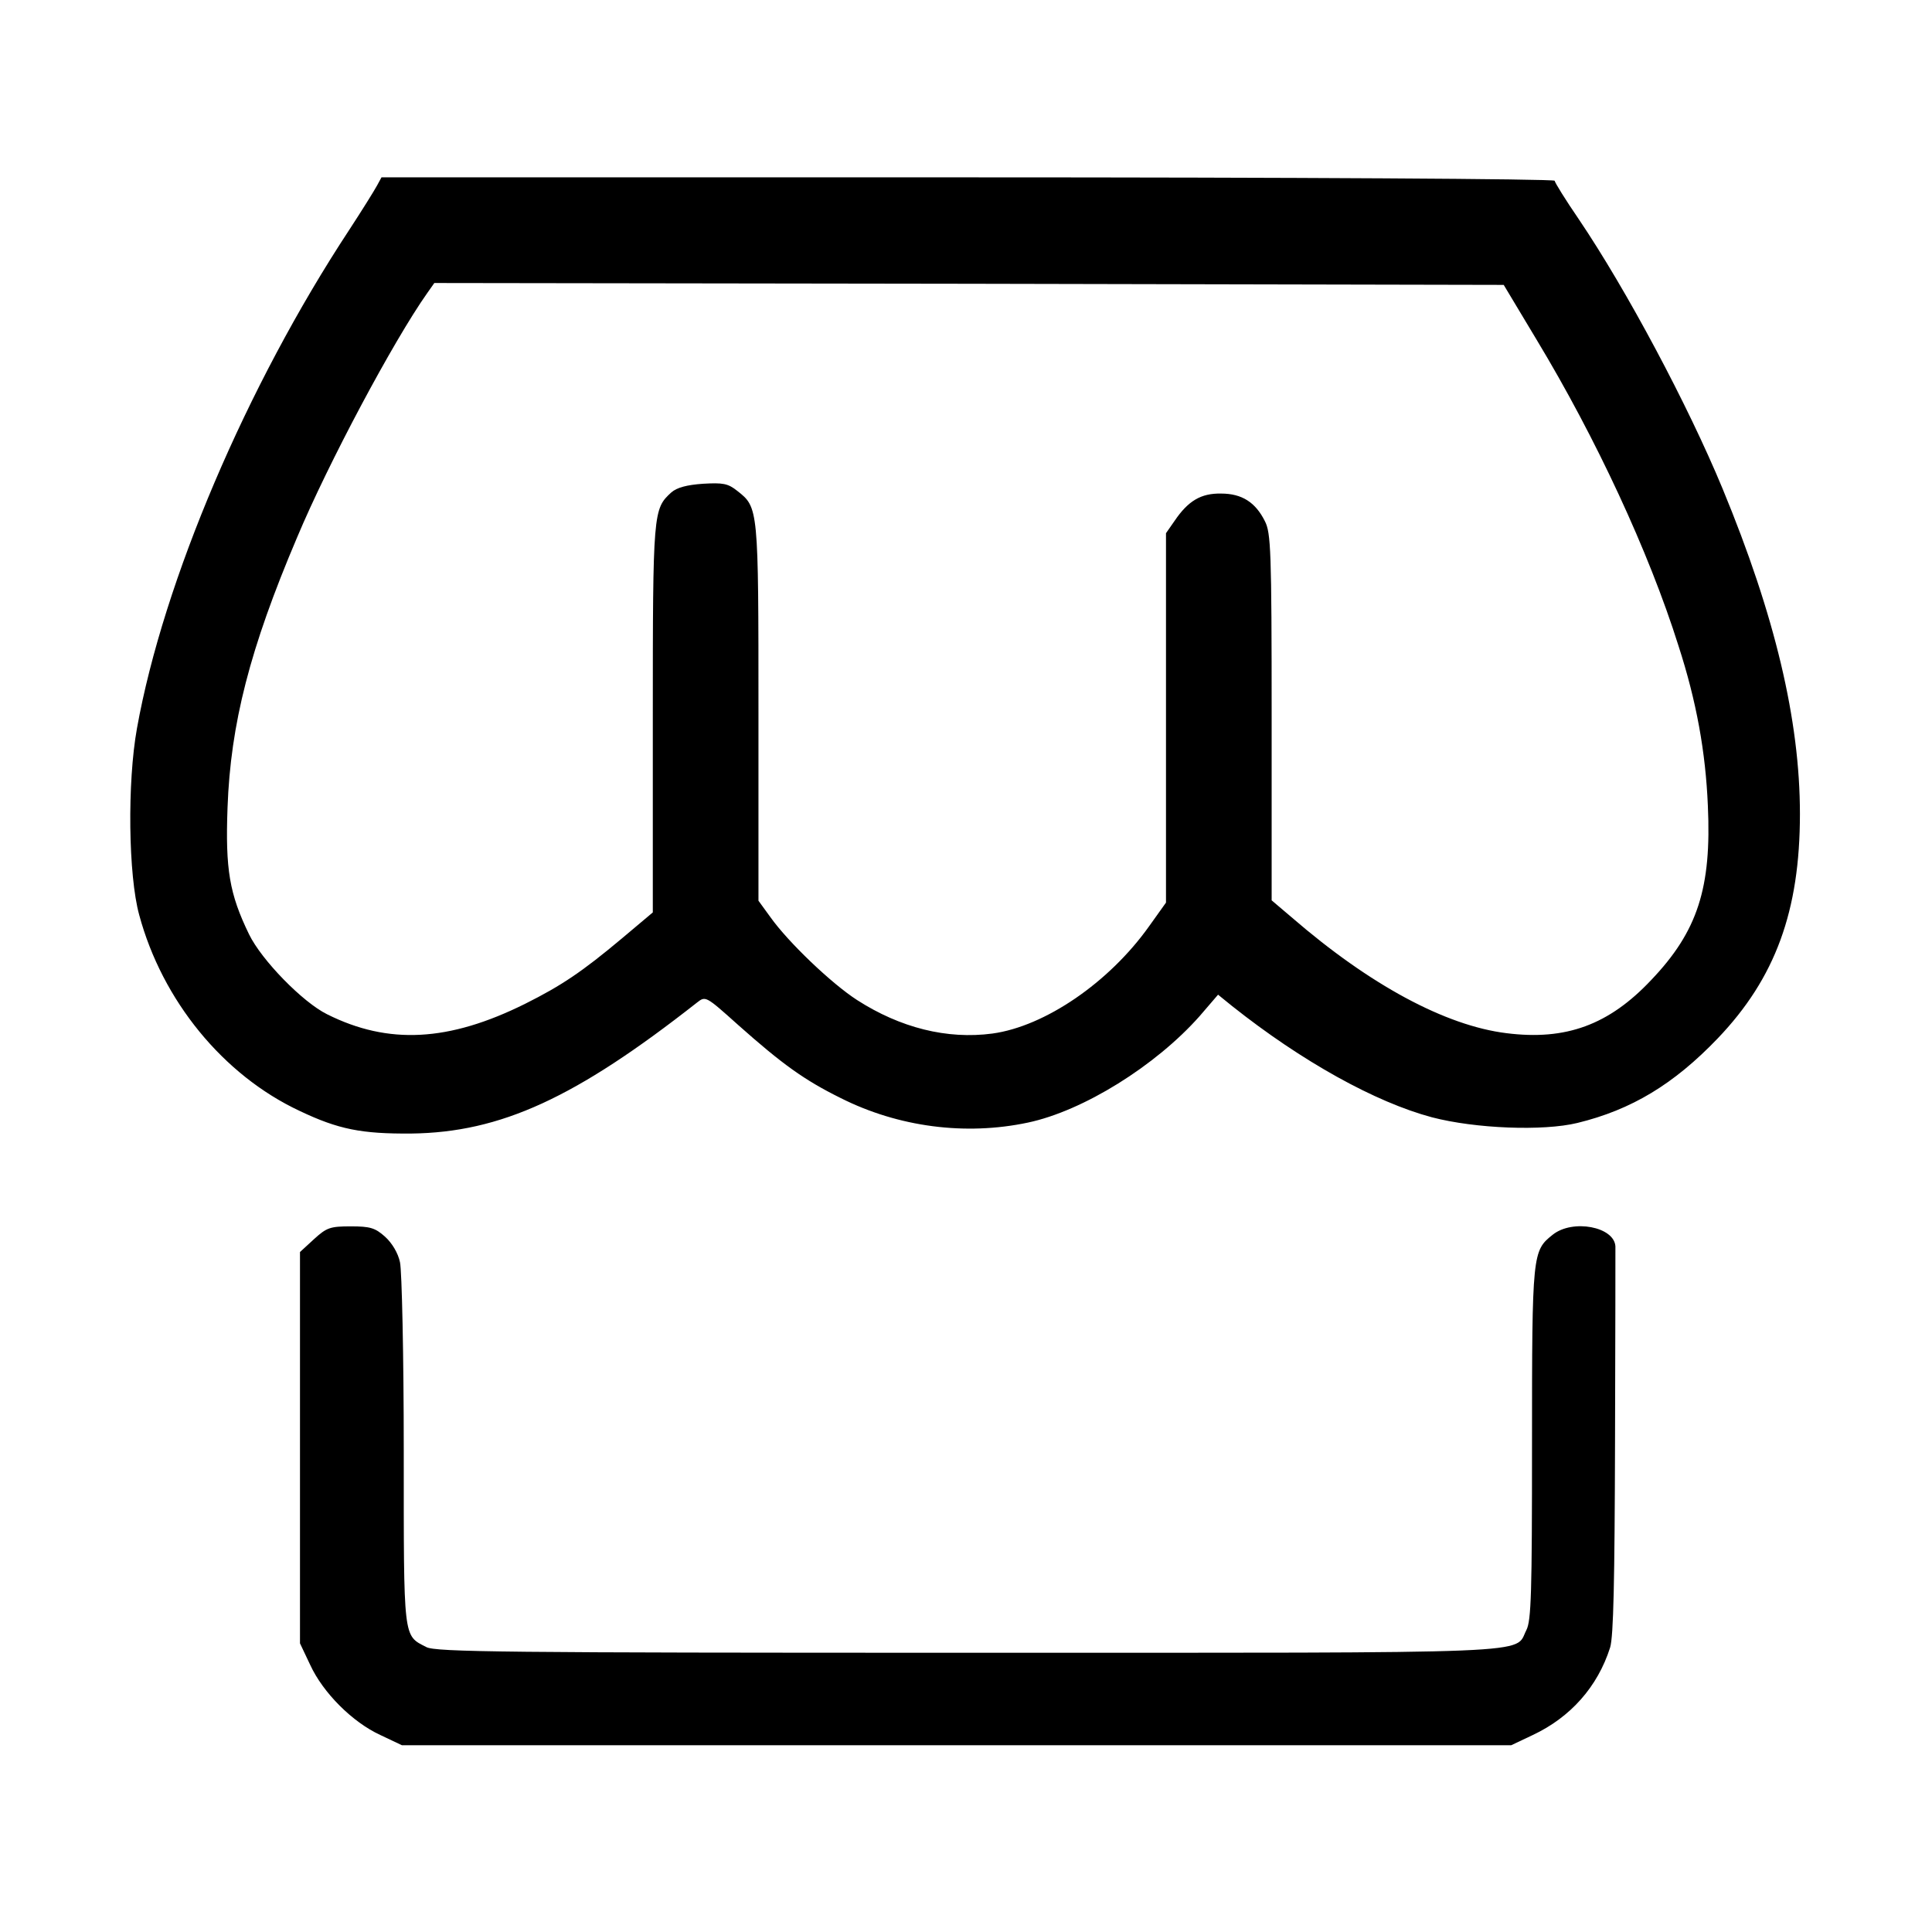 <?xml version="1.0" standalone="no"?>
<!DOCTYPE svg PUBLIC "-//W3C//DTD SVG 20010904//EN"
 "http://www.w3.org/TR/2001/REC-SVG-20010904/DTD/svg10.dtd">
<svg version="1.0" xmlns="http://www.w3.org/2000/svg"
 width="512pt" height="512pt" viewBox="0 0 512 512"
 preserveAspectRatio="xMidYMid meet">

<g transform="translate(0,512) scale(0.1,-0.1)"
fill="#000000" stroke="none">
<path d="M999 4628 c-7 -13 -40 -66 -74 -118 -271 -412 -492 -930 -562 -1320
-26 -144 -23 -390 6 -495 61 -226 222 -424 425 -519 103 -49 164 -61 296 -60
237 3 435 94 757 347 23 18 23 18 110 -60 116 -103 174 -145 271 -193 153 -77
331 -100 496 -65 147 31 339 151 455 282 l49 57 37 -30 c185 -147 380 -255
530 -295 115 -30 294 -37 385 -15 144 35 256 103 372 224 153 160 218 338 218
595 0 248 -66 526 -205 862 -92 222 -254 526 -381 714 -35 51 -64 98 -64 102
0 5 -689 9 -1555 9 l-1554 0 -12 -22z m3073 -408 c157 -260 298 -563 376 -811
48 -148 72 -282 78 -424 10 -218 -27 -333 -150 -462 -112 -119 -226 -161 -384
-141 -161 20 -361 127 -569 307 l-53 45 0 485 c0 443 -2 489 -18 520 -25 50
-61 73 -116 73 -53 1 -87 -19 -123 -72 l-23 -33 0 -490 0 -489 -45 -63 c-106
-149 -276 -265 -415 -284 -120 -16 -244 15 -359 89 -68 44 -182 153 -229 219
l-32 44 0 499 c0 543 0 543 -56 587 -25 20 -38 22 -91 19 -43 -3 -69 -10 -84
-23 -48 -44 -49 -50 -49 -599 l0 -514 -82 -69 c-105 -88 -160 -125 -256 -173
-203 -101 -363 -109 -525 -28 -65 32 -174 144 -207 212 -52 107 -63 172 -57
336 8 221 59 421 184 715 83 198 256 522 345 648 l19 27 1417 -2 1417 -3 87
-145z"/>
<path d="M832 1836 l-37 -34 0 -519 0 -518 27 -57 c34 -74 112 -152 186 -186
l57 -27 1470 0 1470 0 57 27 c100 47 172 128 205 232 9 29 12 178 13 545 1
278 1 512 1 518 -3 52 -113 73 -166 31 -54 -43 -55 -48 -55 -553 0 -397 -2
-470 -15 -495 -33 -64 65 -60 -1480 -60 -1228 0 -1410 2 -1435 15 -62 32 -60
15 -60 520 0 253 -5 478 -10 500 -5 24 -21 51 -40 68 -26 23 -39 27 -90 27
-55 0 -64 -3 -98 -34z"/>
</g>
</svg>

